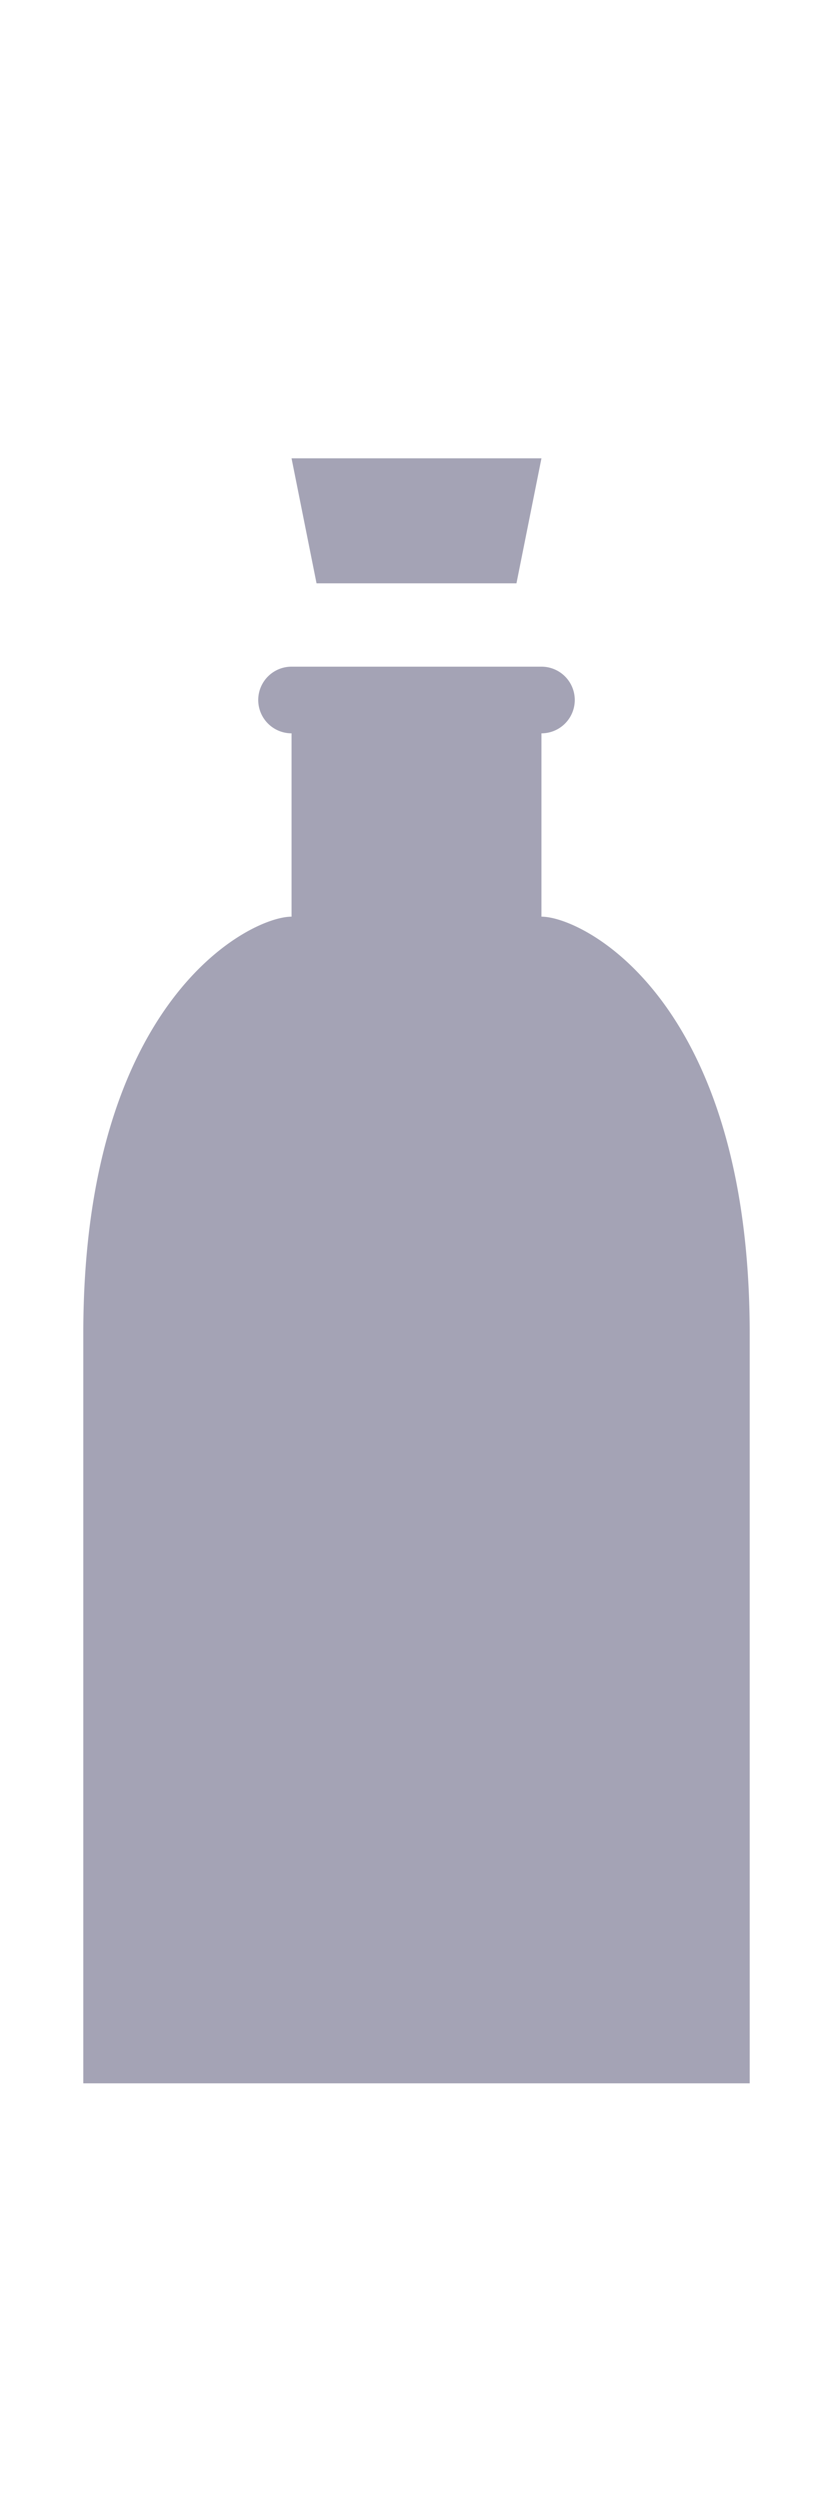 <?xml version="1.0" encoding="UTF-8"?>
<svg xmlns="http://www.w3.org/2000/svg" width="10px" height="30px" viewBox="0 0 10 30">

<path
	fill="#a4a3b5"
	d="M 5 8 L 6.5 8 A 0.4 0.4 0 1 1 6.5 8.8 L 6.5 11 C 7 11 9 12 9 16 L 9 25 L 1 25 L 1 16 C 1 12 3 11 3.5 11 L 3.5 8.8 A 0.4 0.4 0 1 1 3.5 8 Z"
/>

<path
	fill="#a4a3b5"
	d="M 3.5 5.5 L 6.5 5.5 L 6.2 7 L 3.8 7 Z"
/>

</svg>
